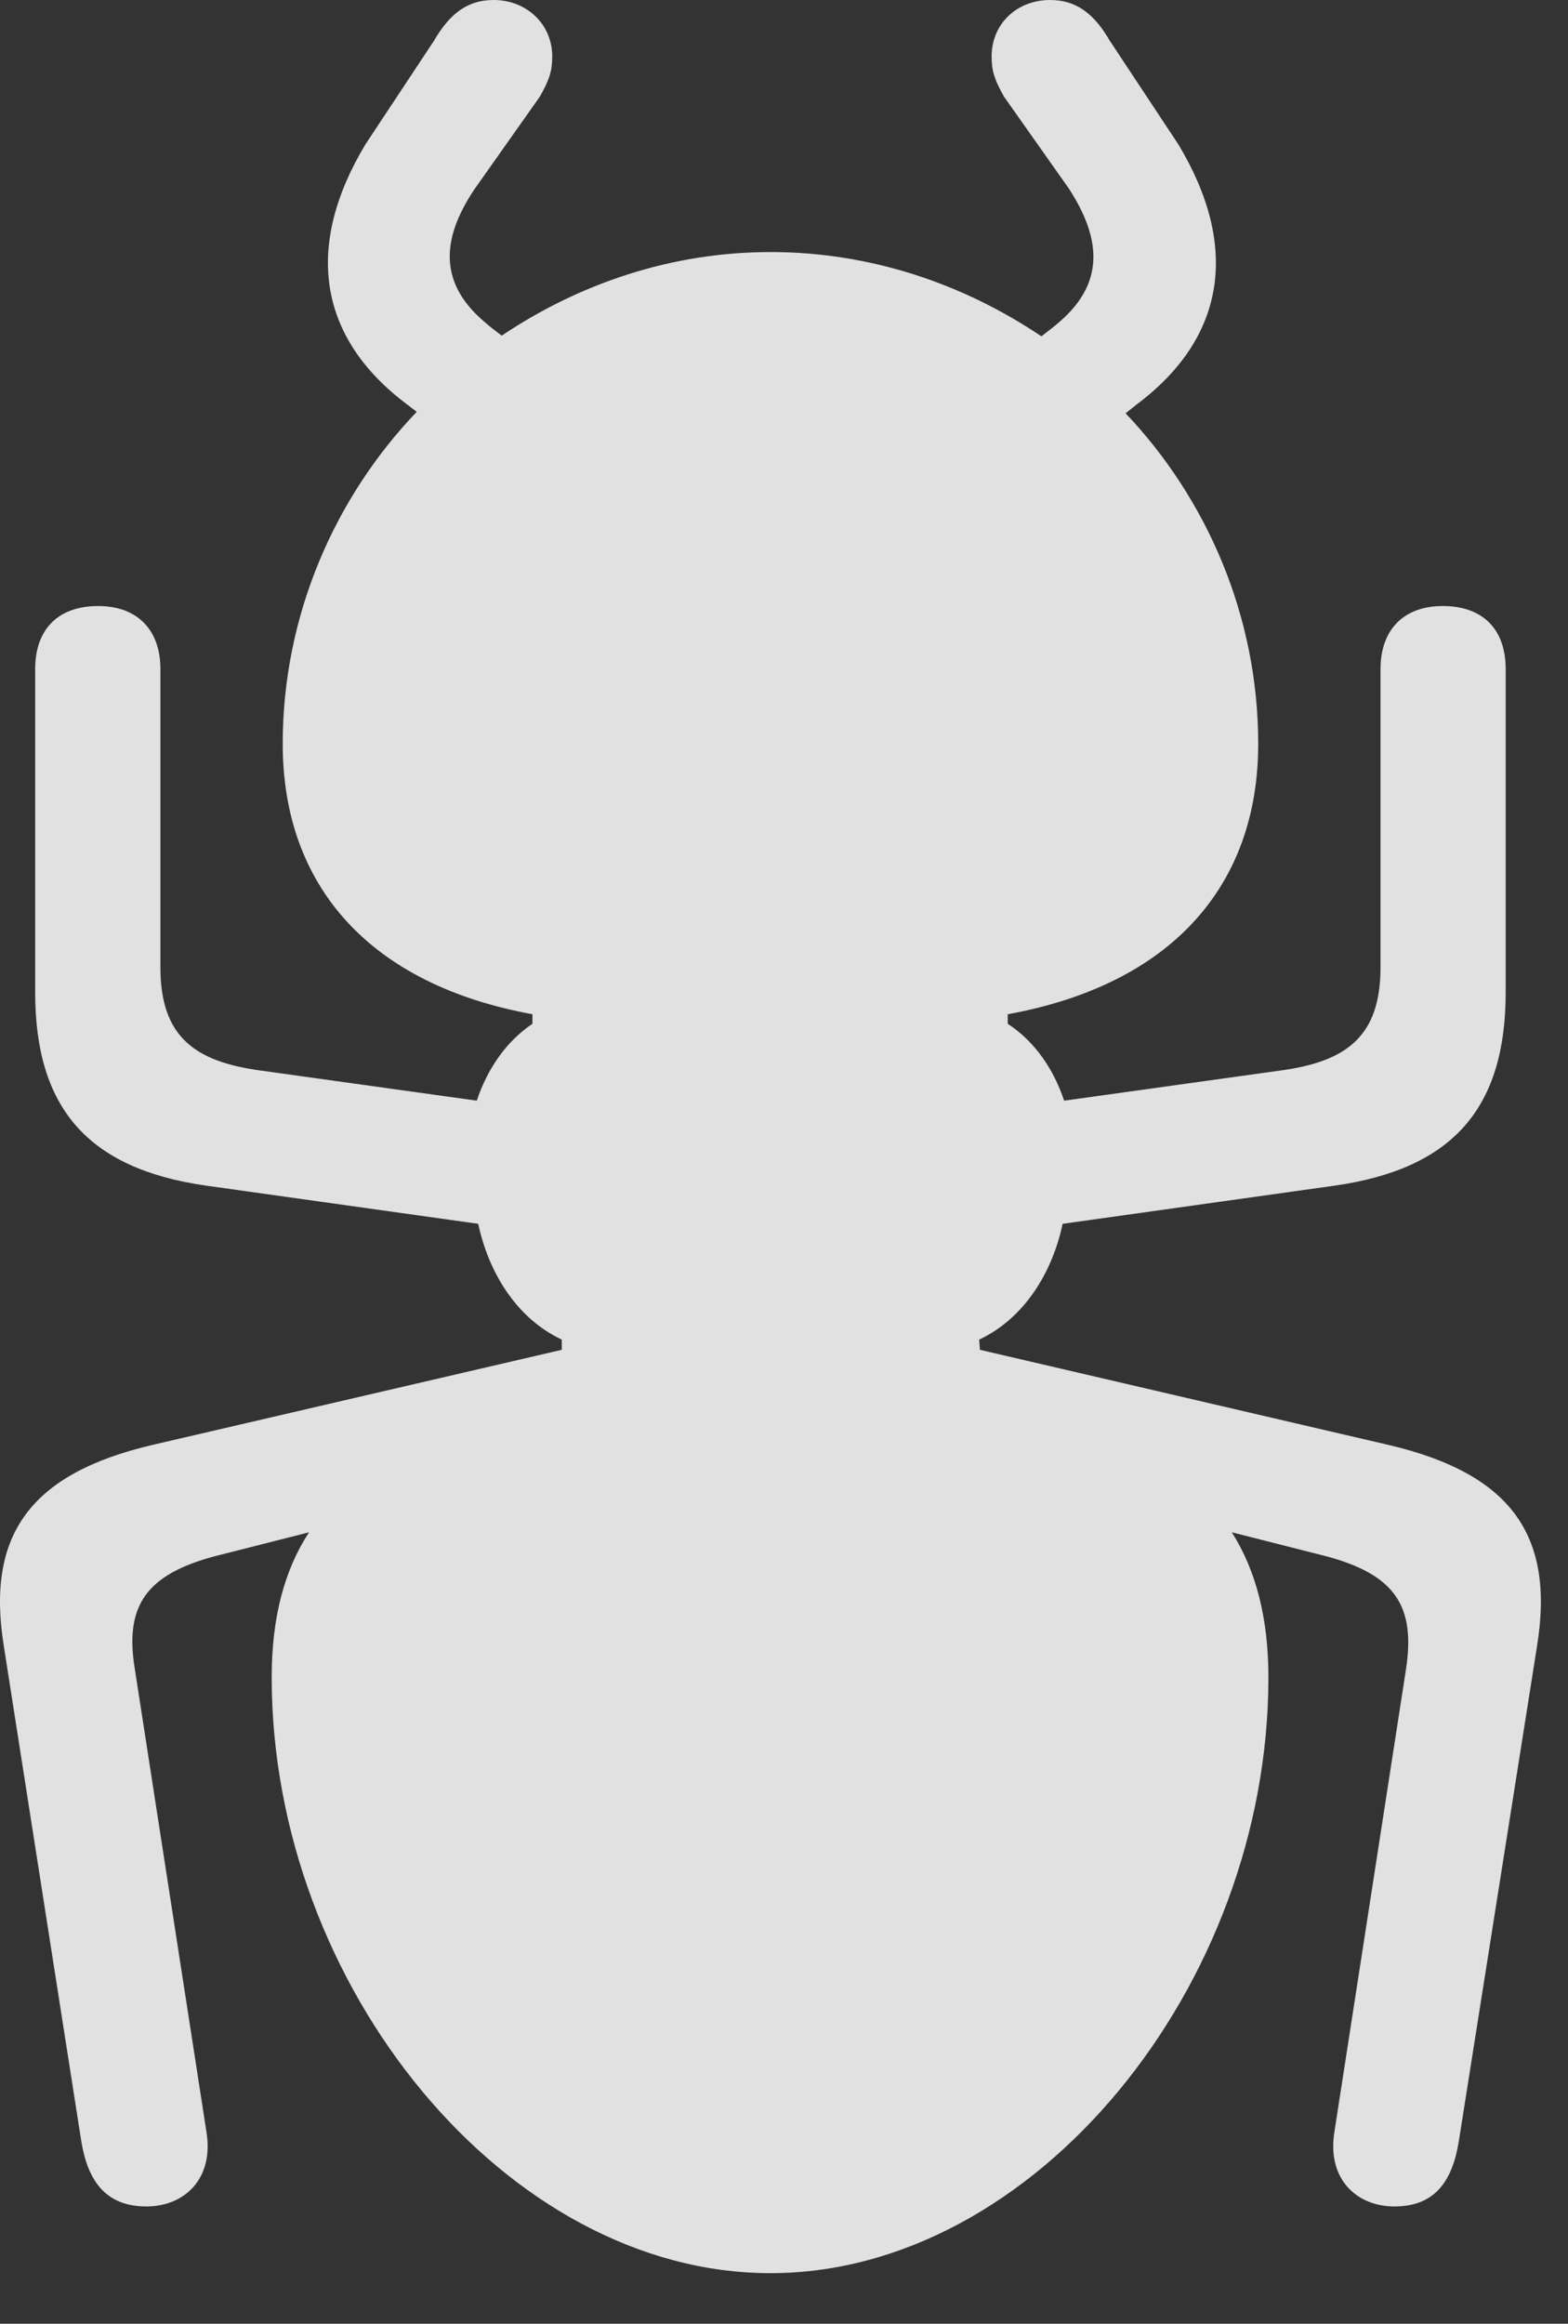 <?xml version="1.0" encoding="UTF-8"?>
<!--Generator: Apple Native CoreSVG 341-->
<!DOCTYPE svg
PUBLIC "-//W3C//DTD SVG 1.1//EN"
       "http://www.w3.org/Graphics/SVG/1.1/DTD/svg11.dtd">
<svg version="1.1" xmlns="http://www.w3.org/2000/svg" xmlns:xlink="http://www.w3.org/1999/xlink" viewBox="0 0 20.909 30.967">
 <rect x="0" y="0" width="20.909" height="30.967" fill="#333333" stroke="none"/>
 <g>
  <rect height="30.967" opacity="0" width="20.909" x="0" y="0"/>
  <path d="M10.274 30.293C13.789 30.293 16.914 26.475 16.914 22.354C16.914 21.562 16.748 20.928 16.426 20.42C16.846 20.527 17.276 20.635 17.696 20.742C18.594 20.986 18.877 21.396 18.75 22.236L17.793 28.418C17.696 29.033 18.086 29.404 18.594 29.404C19.131 29.404 19.366 29.072 19.453 28.535L20.498 21.924C20.733 20.449 20.137 19.639 18.526 19.258L13.067 17.988L13.057 17.852C13.662 17.568 14.034 16.953 14.17 16.309L17.793 15.801C19.385 15.576 20.078 14.756 20.078 13.223L20.078 8.916C20.078 8.379 19.766 8.076 19.239 8.076C18.721 8.076 18.409 8.389 18.409 8.916L18.409 12.891C18.409 13.818 17.95 14.15 17.061 14.268L14.19 14.668C14.053 14.258 13.809 13.887 13.438 13.643L13.438 13.516C15.596 13.125 16.778 11.826 16.778 9.912C16.778 8.213 16.094 6.65 15.01 5.508L15.156 5.391C16.358 4.492 16.524 3.271 15.713 1.924L14.795 0.537C14.58 0.166 14.336 0 14.004 0C13.555 0 13.223 0.322 13.223 0.752C13.223 0.947 13.262 1.064 13.389 1.289L14.258 2.52C14.698 3.203 14.717 3.779 14.131 4.287C14.053 4.355 13.975 4.414 13.887 4.482C12.842 3.779 11.602 3.359 10.274 3.359C8.955 3.359 7.725 3.779 6.69 4.473C6.612 4.414 6.524 4.346 6.446 4.277C5.869 3.779 5.869 3.203 6.328 2.52L7.198 1.289C7.325 1.064 7.364 0.947 7.364 0.752C7.364 0.322 7.022 0 6.582 0C6.25 0 6.006 0.166 5.791 0.537L4.873 1.924C4.063 3.271 4.229 4.492 5.43 5.391L5.557 5.488C4.463 6.631 3.77 8.203 3.77 9.912C3.77 11.826 4.951 13.125 7.1 13.516L7.1 13.643C6.739 13.887 6.494 14.258 6.358 14.668L3.487 14.268C2.598 14.15 2.139 13.818 2.139 12.891L2.139 8.916C2.139 8.389 1.826 8.076 1.309 8.076C0.782 8.076 0.469 8.379 0.469 8.916L0.469 13.223C0.469 14.756 1.162 15.576 2.754 15.801L6.377 16.309C6.514 16.953 6.885 17.568 7.491 17.852L7.491 17.988L2.022 19.258C0.41 19.639-0.185 20.449 0.049 21.924L1.084 28.535C1.172 29.072 1.416 29.404 1.953 29.404C2.461 29.404 2.852 29.033 2.754 28.418L1.797 22.236C1.66 21.396 1.953 20.986 2.852 20.742C3.272 20.635 3.701 20.527 4.121 20.42C3.789 20.928 3.623 21.562 3.623 22.354C3.623 26.475 6.758 30.293 10.274 30.293Z" fill="white" fill-opacity="0.85"/>
 </g>
</svg>
